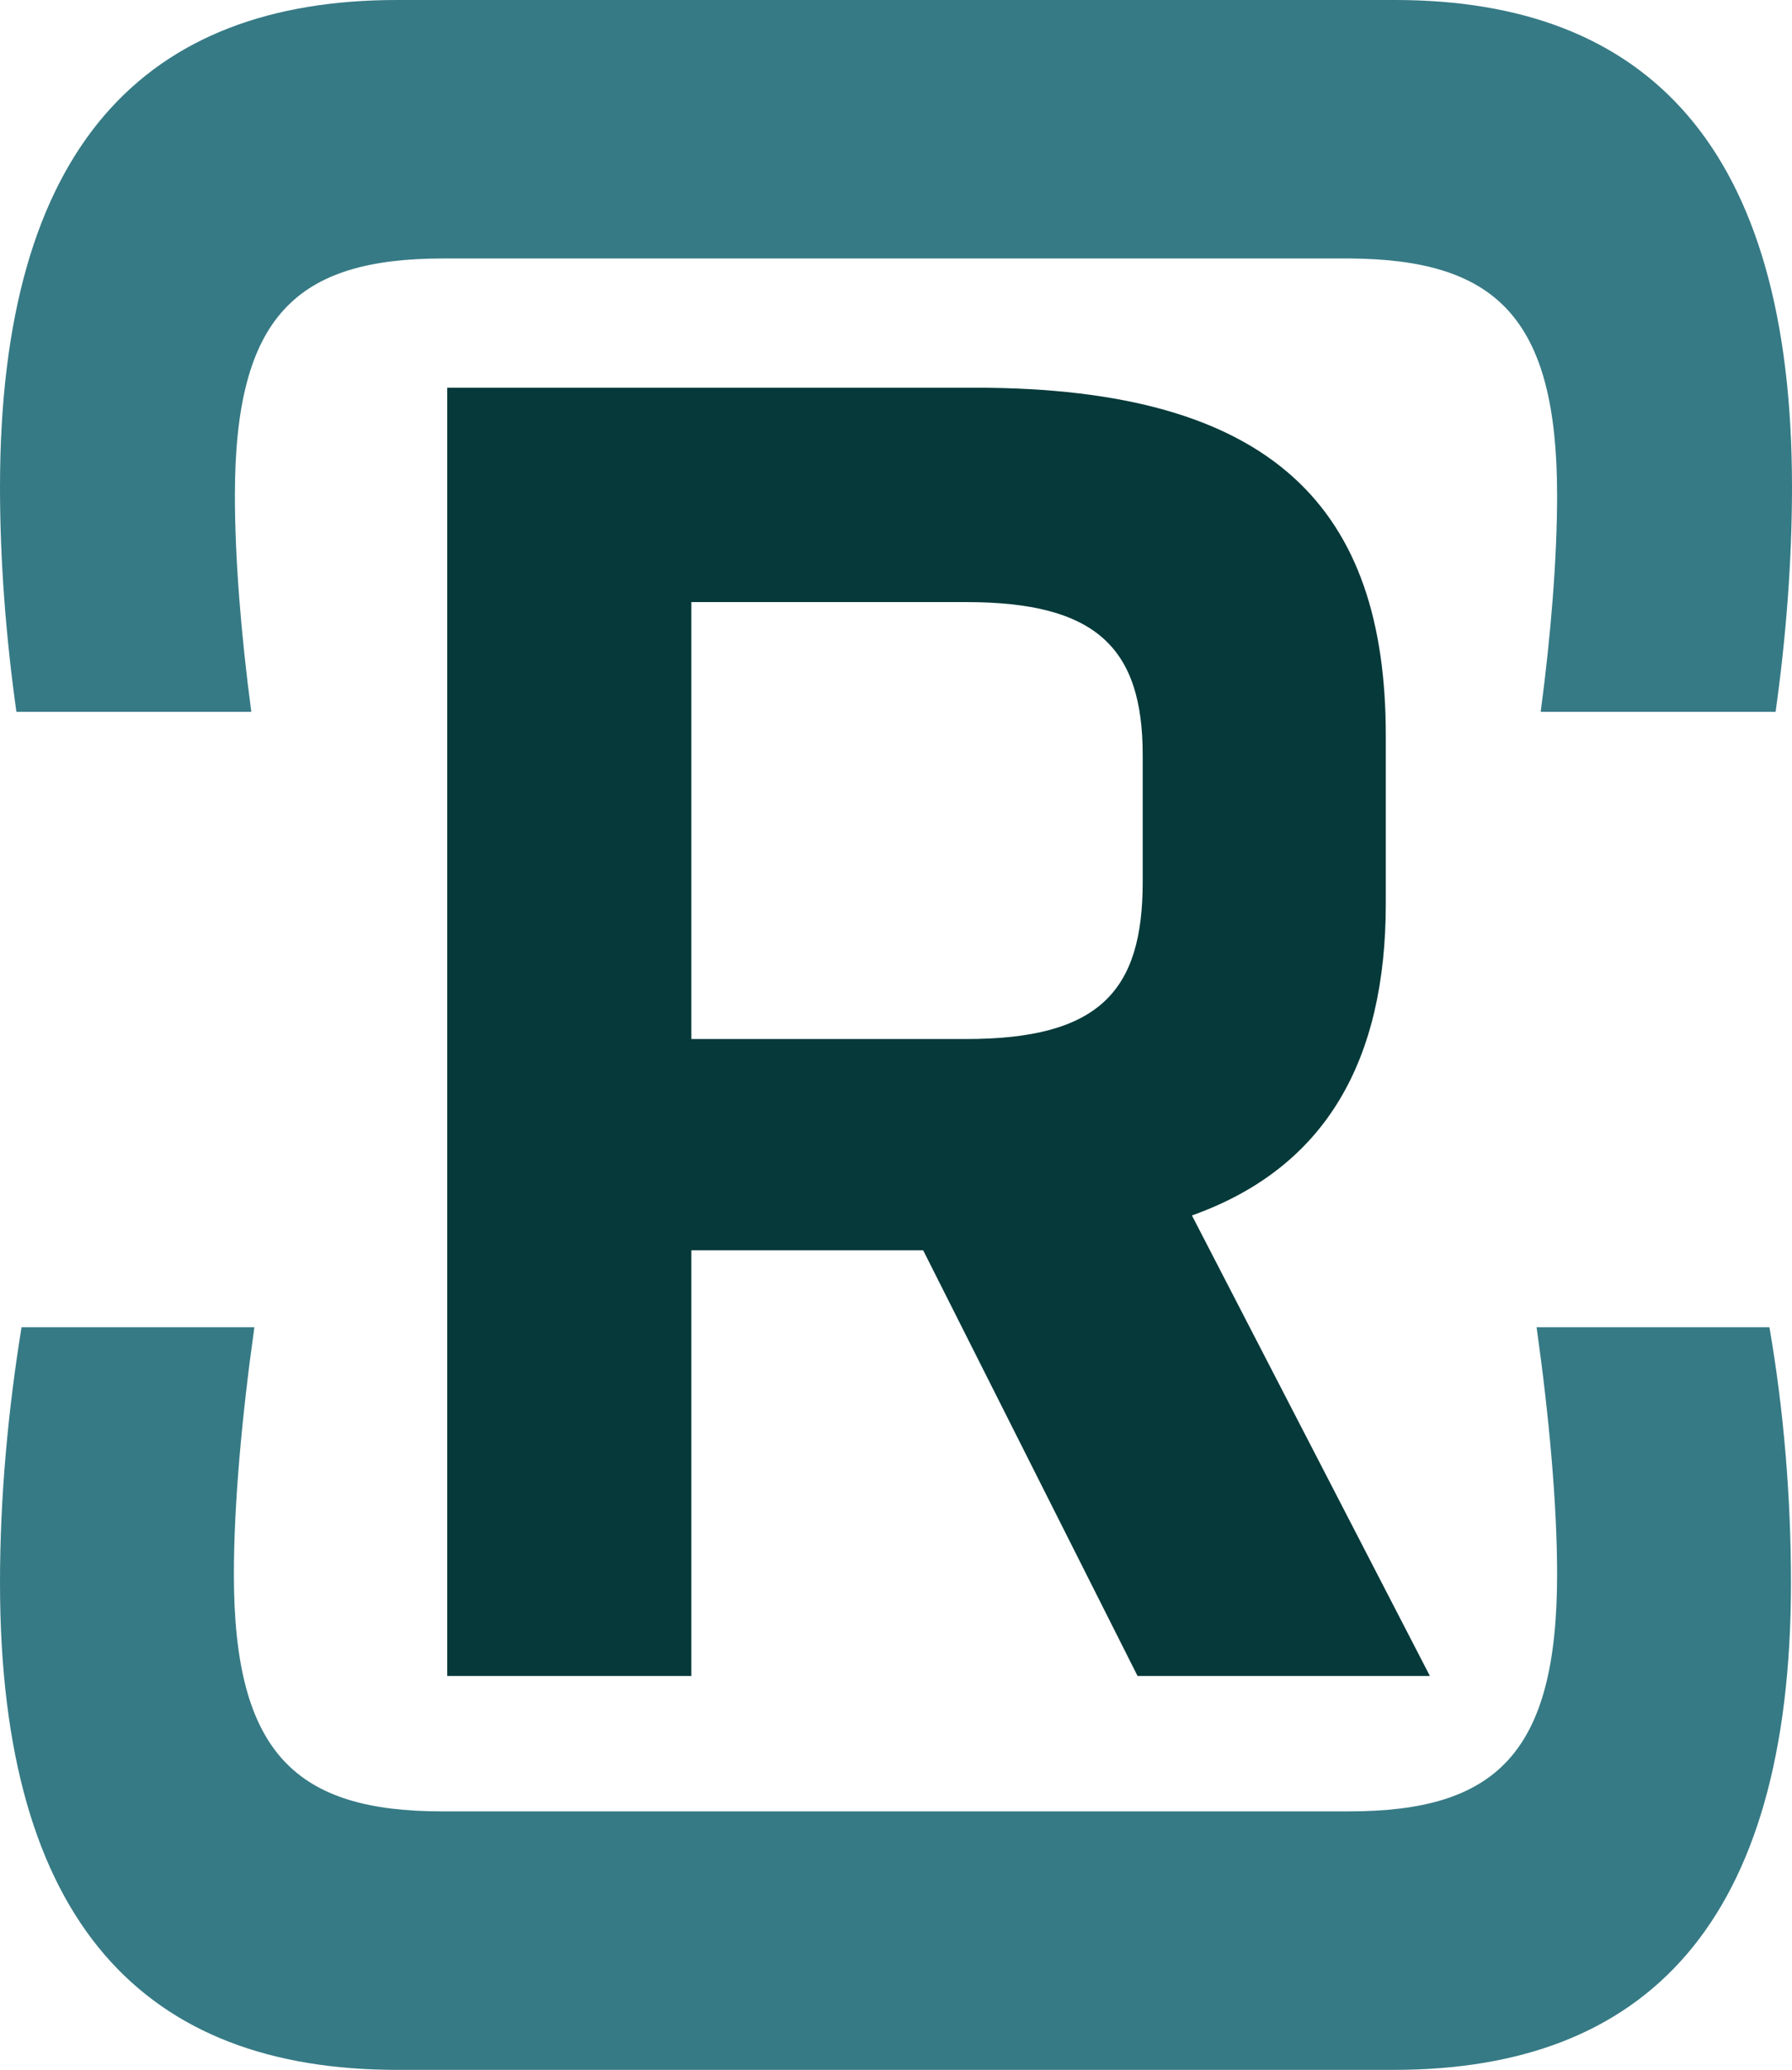 <?xml version="1.0" encoding="utf-8"?>
<!-- Generator: Adobe Illustrator 18.0.0, SVG Export Plug-In . SVG Version: 6.00 Build 0)  -->
<!DOCTYPE svg PUBLIC "-//W3C//DTD SVG 1.1//EN" "http://www.w3.org/Graphics/SVG/1.1/DTD/svg11.dtd">
<svg version="1.1" id="Layer_1" xmlns="http://www.w3.org/2000/svg" xmlns:xlink="http://www.w3.org/1999/xlink" x="0px" y="0px"
	 viewBox="0 0 174.7 201.8" enable-background="new 0 0 174.7 201.8" xml:space="preserve">
<g>
	<path fill="#06393A" d="M110.9,163.4L90,121.9H67.4v41.5H43.6V37.8h51.5c29.2,0,40,11.9,40,33.9v16.4c0,15.1-5.7,25.7-18.9,30.4
		l23.2,44.9H110.9z M94.2,58.7H67.4v42.6h26.8c13,0,17.2-4.7,17.2-15.3V73.6C111.4,63.1,106.8,58.7,94.2,58.7z"/>
	<path fill="#367A85" d="M151.8,48.3c0,6.1-0.6,13.6-1.6,21.1h22.9c1-7.1,1.6-14.6,1.6-21.9c0-33.3-14.2-47.5-38.7-47.5H38.7
		C14.2,0,0,14.2,0,47.5c0,7.3,0.6,14.8,1.6,21.9h22.9c-1-7.5-1.6-15-1.6-21.1c0-17.5,6-23.1,20.3-23.1h88.4
		C145.8,25.3,151.8,30.9,151.8,48.3z"/>
	<path fill="#367A85" d="M149.8,129.4c1.2,8.5,2,17.2,2,24.1c0,17.5-6,23.1-20.3,23.1H43.1c-14.2,0-20.3-5.6-20.3-23.1
		c0-6.9,0.8-15.6,2-24.1H2.1c-1.3,8-2.1,16.5-2.1,24.9c0,33.3,14.2,47.5,38.7,47.5h97.2c24.5,0,38.7-14.2,38.7-47.5
		c0-8.3-0.7-16.8-2.1-24.9H149.8z"/>
</g>
</svg>
